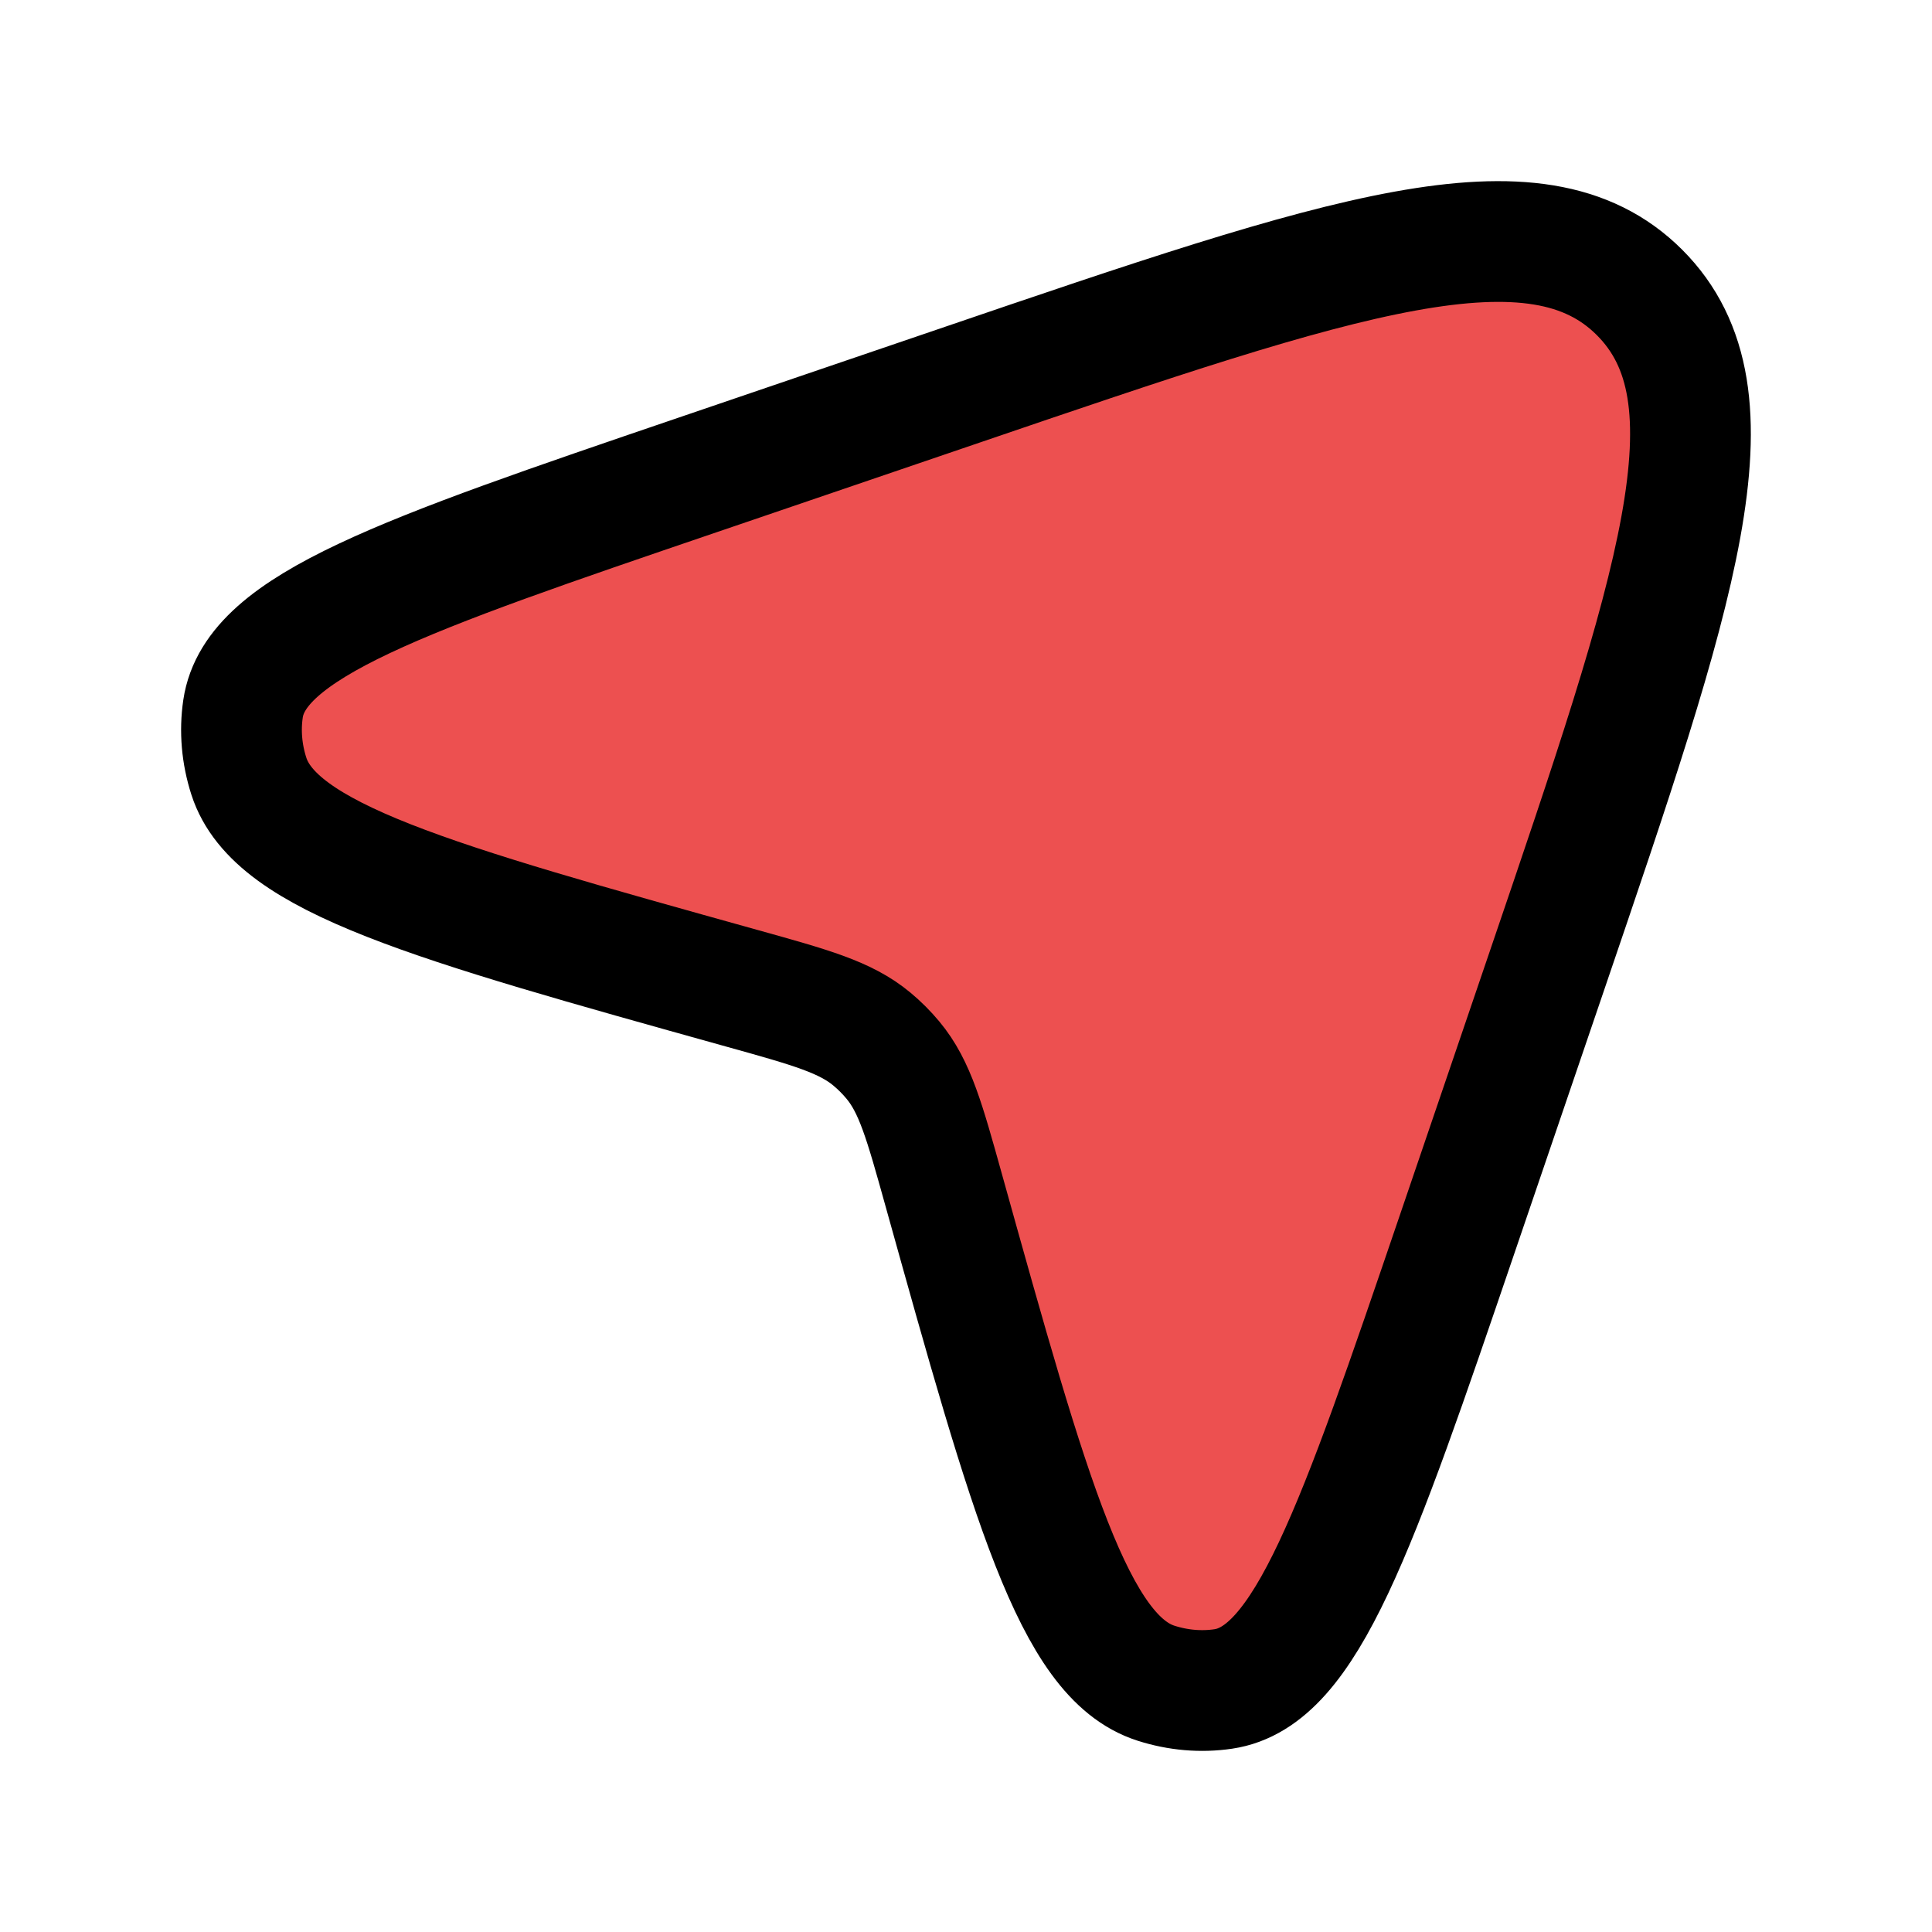 <svg xmlns="http://www.w3.org/2000/svg" viewBox="0 0 24 24" width="24" height="24" color="#000000" fill="#ed5050">
    <path d="M11.922 4.79C16.696 3.162 19.083 2.349 20.367 3.633C21.651 4.917 20.837 7.304 19.21 12.078L18.102 15.329C16.852 18.996 16.227 20.829 15.196 20.981C14.919 21.022 14.633 20.997 14.359 20.909C13.339 20.582 12.801 18.649 11.723 14.783C11.484 13.925 11.365 13.497 11.092 13.169C11.013 13.074 10.926 12.987 10.831 12.908C10.503 12.635 10.075 12.516 9.217 12.277C5.351 11.199 3.418 10.661 3.091 9.641C3.003 9.367 2.978 9.081 3.019 8.804C3.171 7.773 5.004 7.148 8.671 5.898L11.922 4.79Z" stroke="currentColor" stroke-width="1.5" />
</svg>